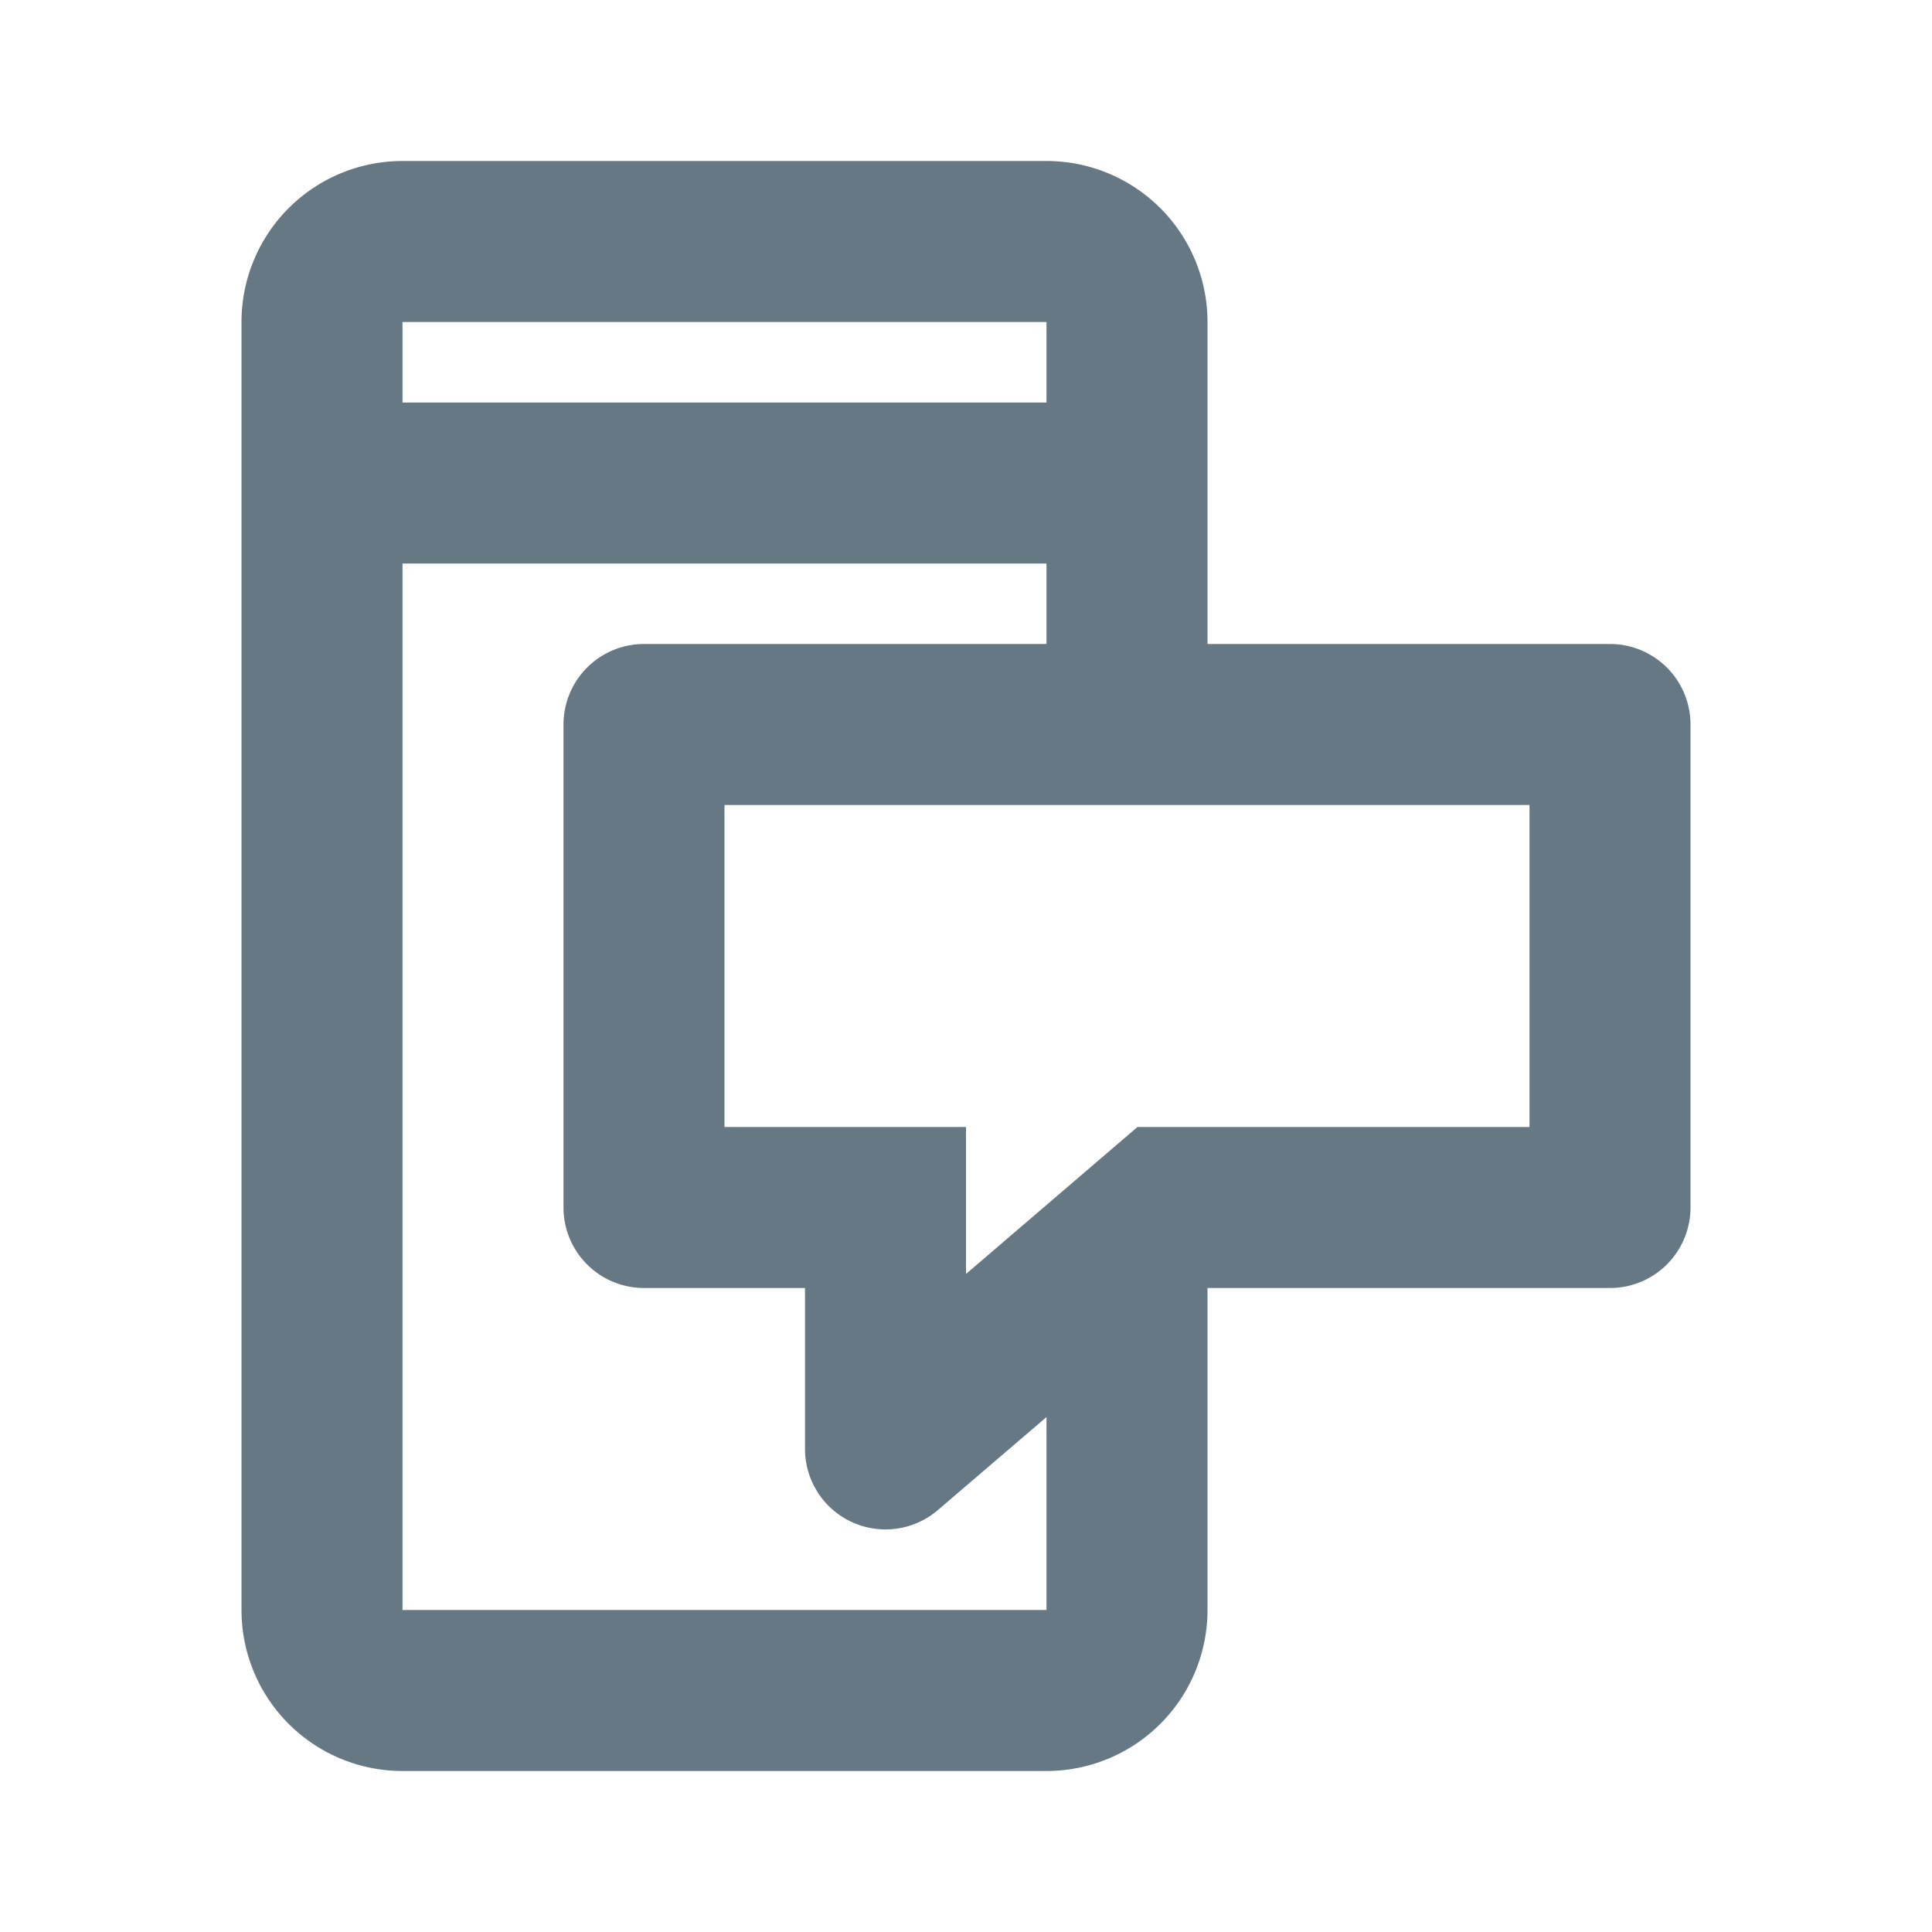 <svg fill="none" xmlns="http://www.w3.org/2000/svg" viewBox="0 0 24 24">
  <path d="M3 4a2 2 0 0 1 2-2h8a2 2 0 0 1 2 2v4h5a1 1 0 0 1 1 1v6a1 1 0 0 1-1 1h-5v4a2 2 0 0 1-2 2H5a2 2 0 0 1-2-2V4Zm10 13.603-1.35 1.156A1 1 0 0 1 10 18v-2H8a1 1 0 0 1-1-1V9a1 1 0 0 1 1-1h5V7H5v13h8v-2.397ZM5 4v1h8V4H5Zm4 10h3v1.826L14.13 14H19v-4H9v4Z" fill="#657884"/>
</svg>
